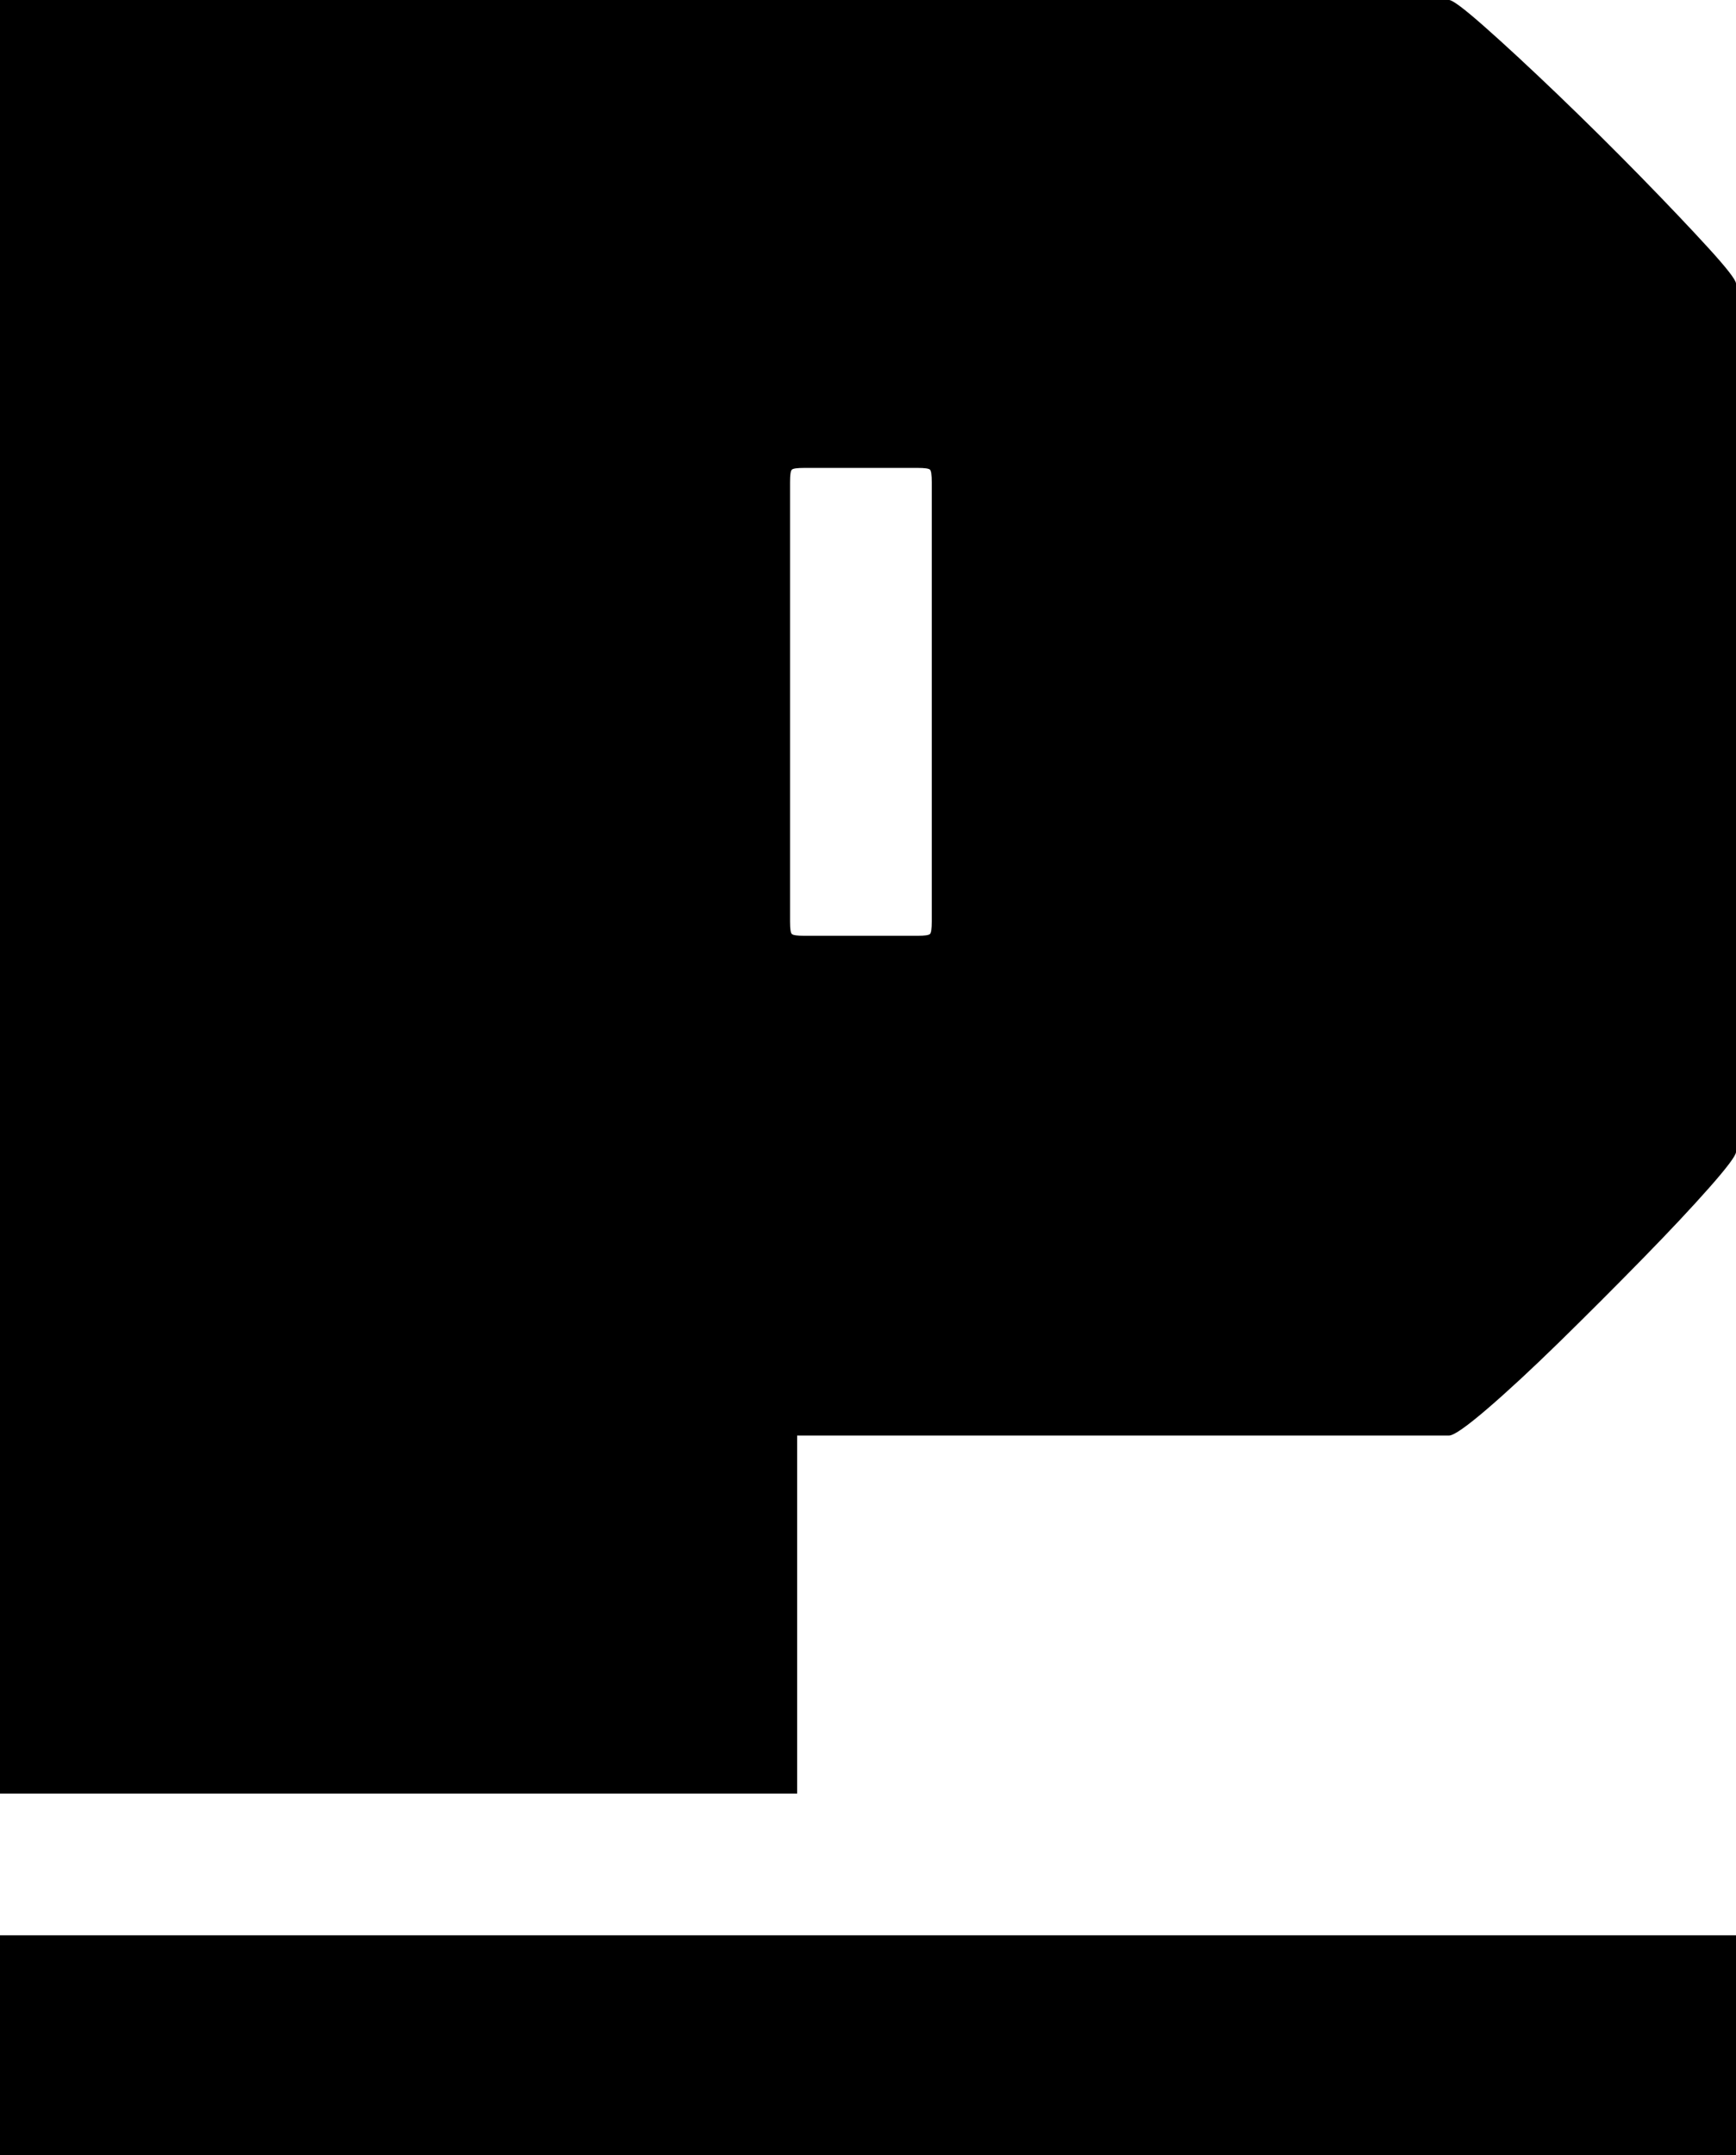 <svg xmlns="http://www.w3.org/2000/svg" viewBox="0 0 854.63 1060.46"><g id="Layer_2" data-name="Layer 2"><g id="Layer_1-2" data-name="Layer 1"><path d="M841.11,122.1q-13.53-14.82-33.57-35.32-20.055-20.49-40.97-40.55Q745.615,26.175,730.79,13.1,715.97.005,713.36,0H0V882.56H392.43V706.4H713.36q3.48,0,18.75-13.08,15.24-13.08,35.76-33.14Q788.36,640.125,808.42,619.62q20.04-20.46,33.15-35.32c8.71-9.87,13.06-15.7,13.06-17.43V139.54Q854.63,136.93,841.11,122.1ZM458.71,453.49c0,3.49-.3,5.53-.88,6.11-.58.58-2.6.88-6.09.88H395.93c-3.5,0-5.55-.3-6.11-.88-.6-.58-.88-2.62-.88-6.11v-216.27c0-3.5.28-5.52.88-6.11.56-.57,2.61-.86,6.11-.86h55.81c3.49,0,5.51.29,6.09.86.58.59.88,2.61.88,6.11Z"/><rect y="952.319" width="854.63" height="108.141"/></g></g></svg>